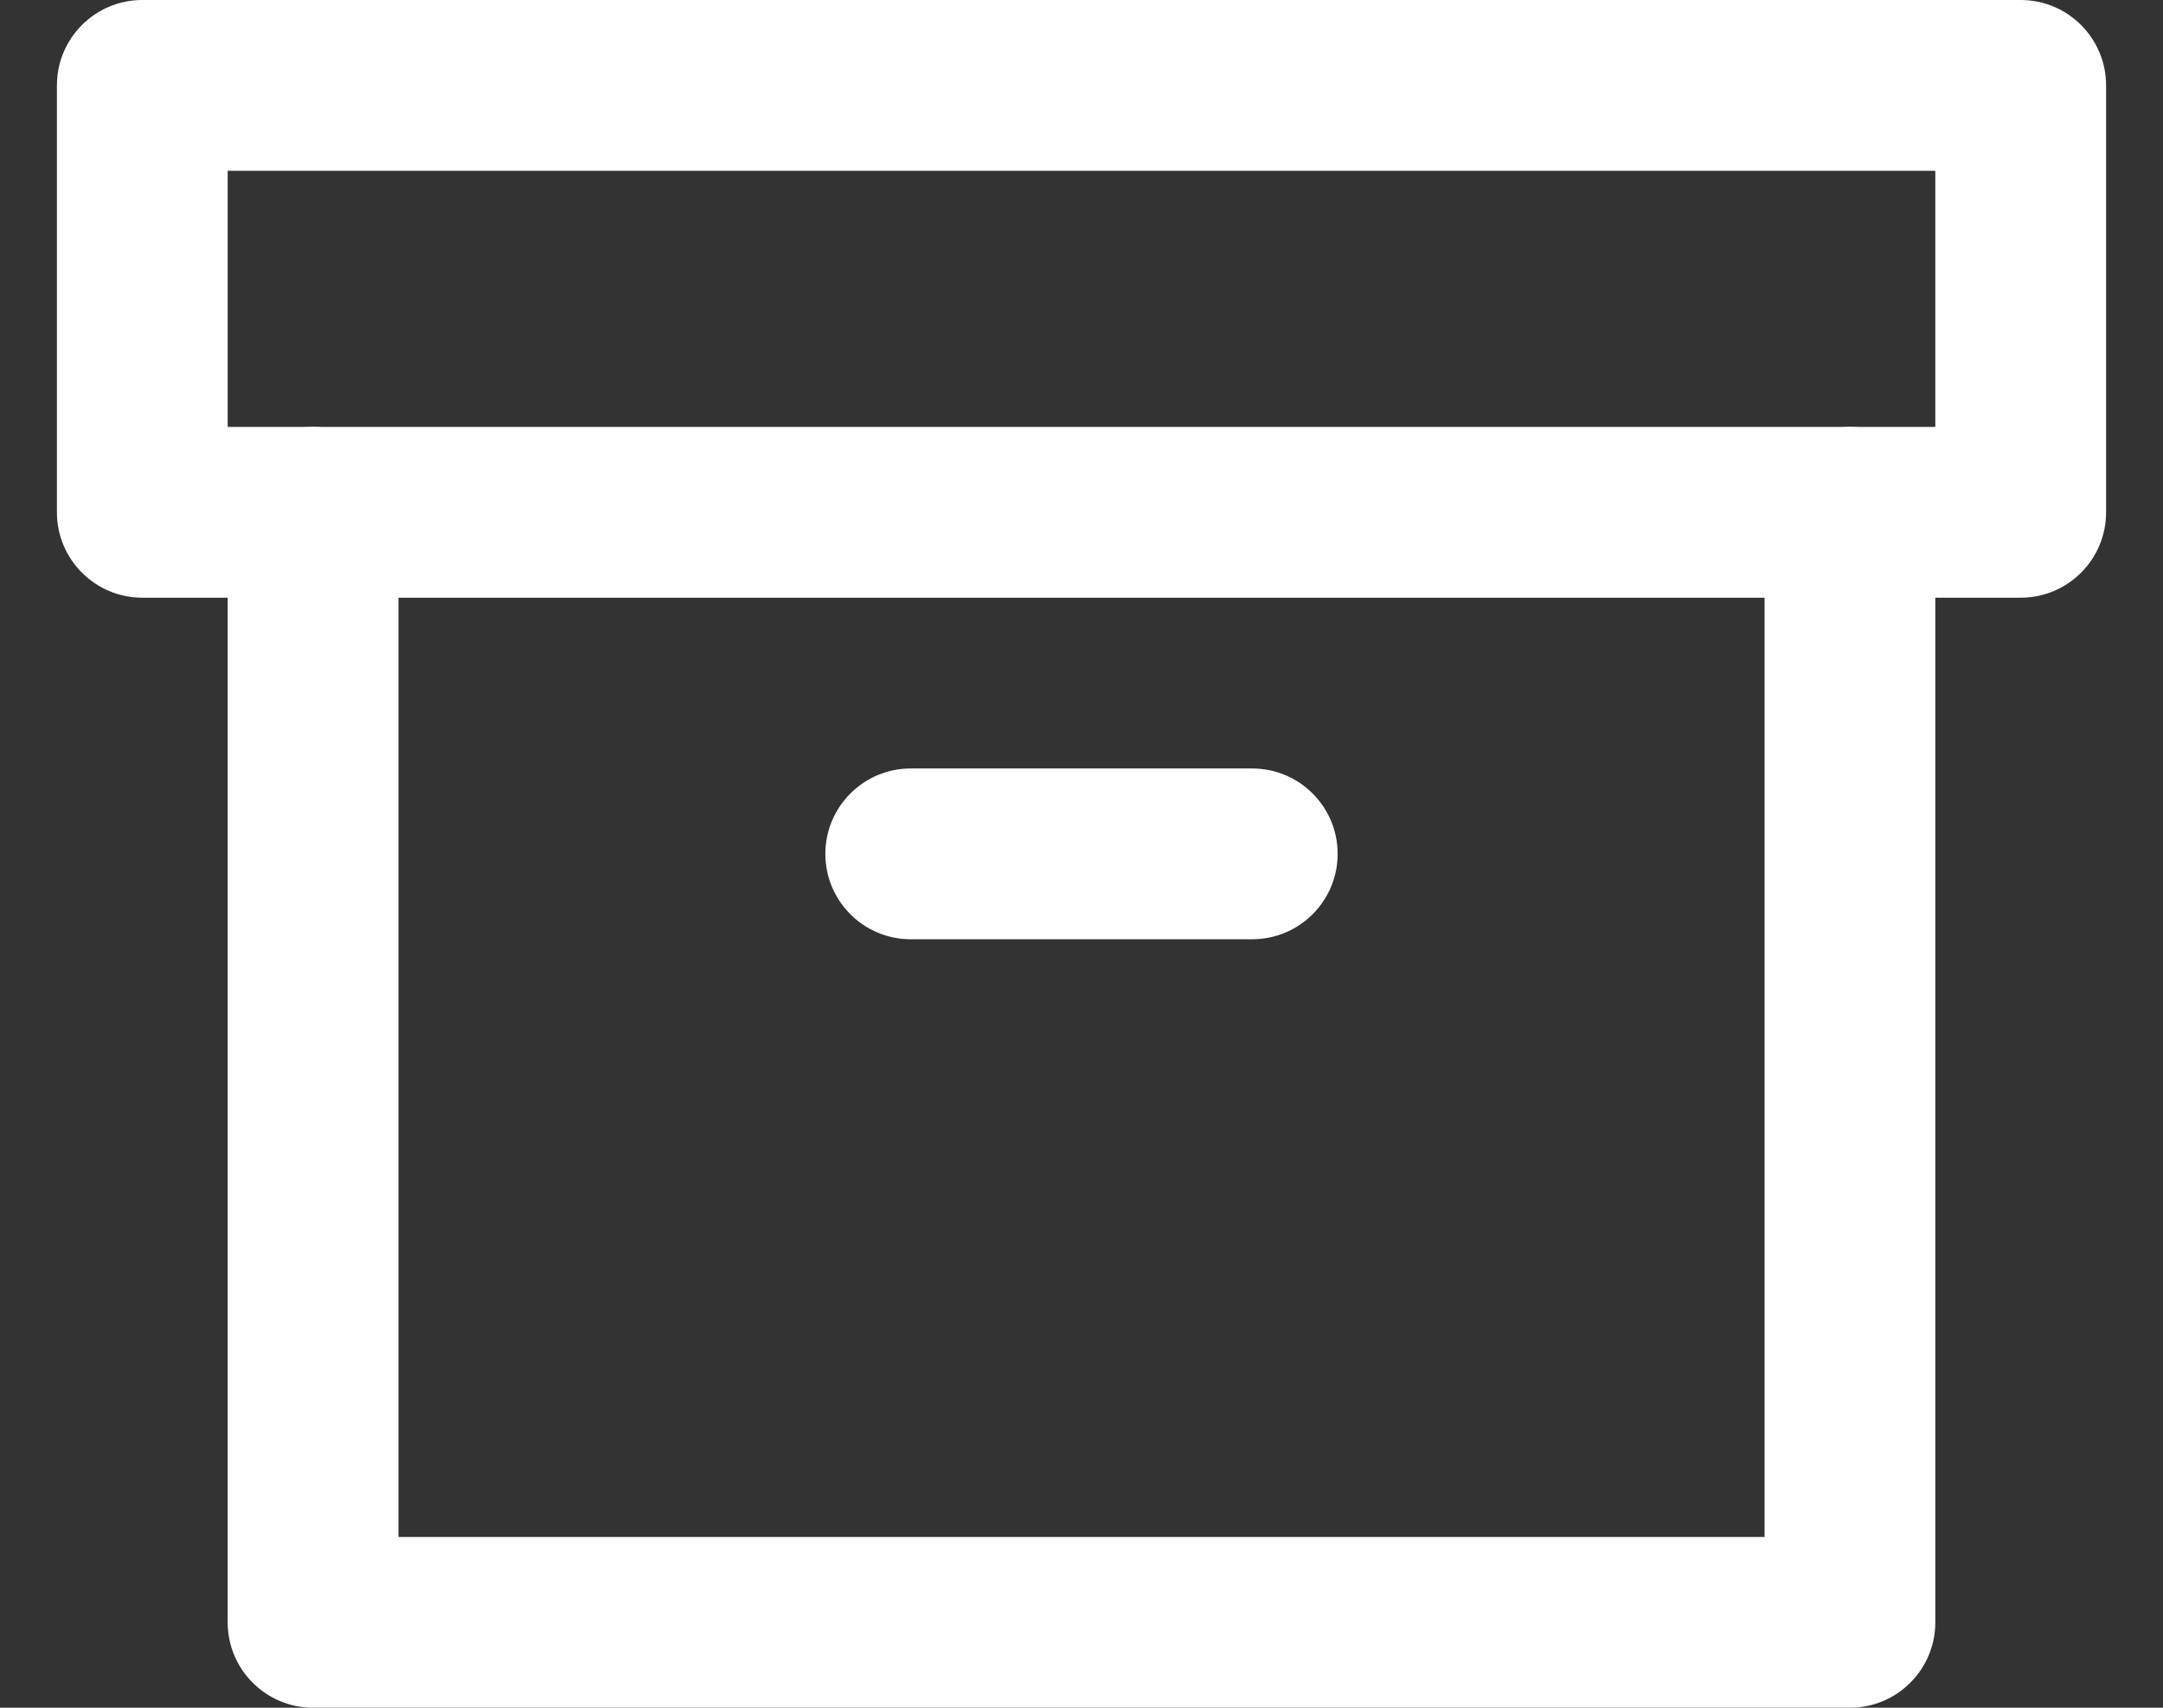 <svg width="19" height="15" viewBox="0 0 19 15" fill="none" xmlns="http://www.w3.org/2000/svg">
<rect x="0" y="0" width="19" height="15" fill="#333333" stroke="none"/>
<path fill-rule="evenodd" clip-rule="evenodd" d="M2.75 3.75C3.164 3.75 3.5 4.086 3.5 4.5V13.5H15.5V4.5C15.5 4.086 15.836 3.75 16.25 3.75C16.664 3.75 17 4.086 17 4.5V14.25C17 14.664 16.664 15 16.25 15H2.75C2.336 15 2 14.664 2 14.25V4.5C2 4.086 2.336 3.75 2.75 3.75Z" fill="white"/>
<path fill-rule="evenodd" clip-rule="evenodd" d="M0.5 0.75C0.5 0.336 0.836 0 1.25 0H17.75C18.164 0 18.5 0.336 18.5 0.75V4.5C18.5 4.914 18.164 5.25 17.75 5.25H1.25C0.836 5.25 0.5 4.914 0.5 4.5V0.75ZM2 1.5V3.75H17V1.5H2Z" fill="white"/>
<path fill-rule="evenodd" clip-rule="evenodd" d="M7.25 7.5C7.25 7.086 7.586 6.75 8 6.75H11C11.414 6.75 11.75 7.086 11.75 7.5C11.75 7.914 11.414 8.25 11 8.25H8C7.586 8.25 7.25 7.914 7.25 7.5Z" fill="white"/>
</svg>
